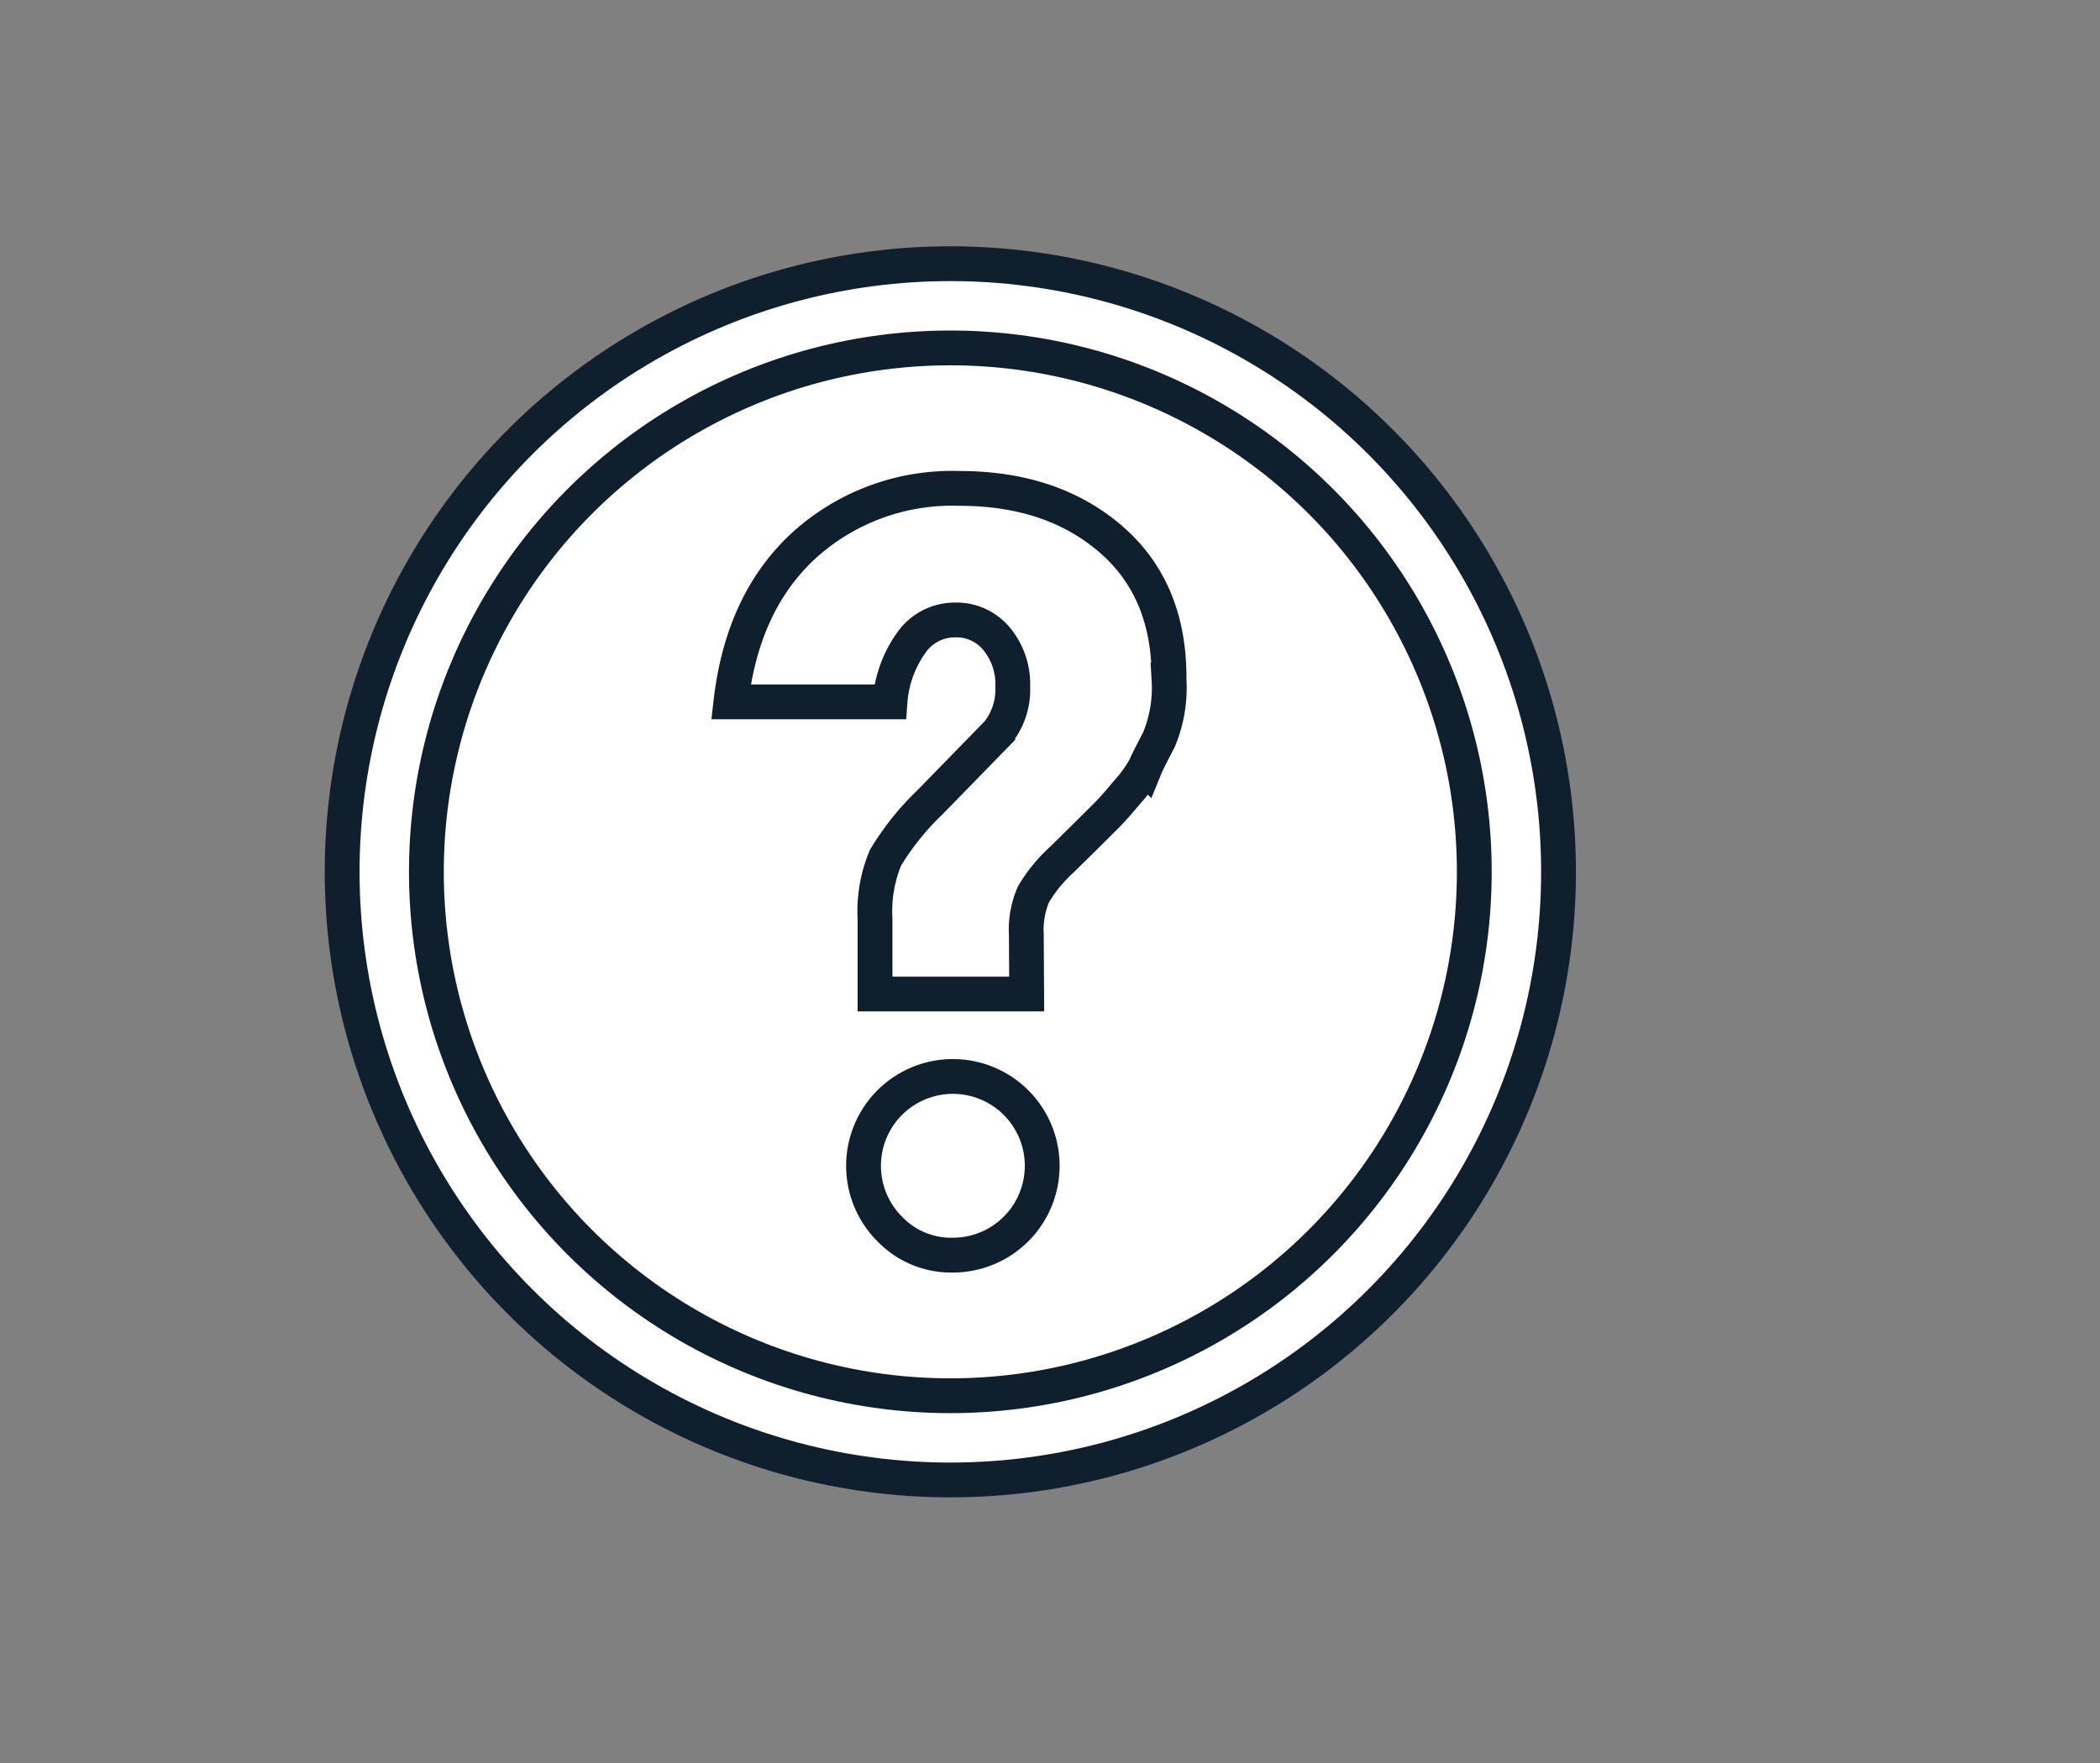 <svg xmlns="http://www.w3.org/2000/svg" viewBox="0 0 181 152"><rect x="0" y="0" width="181" height="152" fill="#808080" stroke="none"/><circle cx="81.91" cy="75.15" r="52.42" fill="#fff" stroke="#0f1f2d" stroke-linecap="round" stroke-miterlimit="10" stroke-width="3"/><circle cx="81.91" cy="75.15" r="45.16" fill="#fff" stroke="#0f1f2d" stroke-linecap="round" stroke-miterlimit="10" stroke-width="3"/><path d="M88.49 85.68H75.42v-6.45a12 12 0 0 1 .9-5.29 23.06 23.06 0 0 1 3.83-4.78l5.85-6a6 6 0 0 0 1.29-4 6.11 6.11 0 0 0-1.38-4.08 4.48 4.48 0 0 0-3.61-1.64 4.57 4.57 0 0 0-3.74 1.94 10 10 0 0 0-1.85 5.12H63q1-8.63 6.31-13.5a19 19 0 0 1 13.38-4.9q8 0 13.07 4.39t5 12.12a11.58 11.58 0 0 1-.86 5.12c-.57 1.12-1 1.92-1.2 2.41a11.53 11.53 0 0 1-1.59 2.19c-.83 1-1.39 1.61-1.68 1.9-1.37 1.37-2.68 2.66-3.91 3.87a12.89 12.89 0 0 0-2.45 3 7.74 7.74 0 0 0-.61 3.49zM76.75 106a7.7 7.7 0 1 1 5.38 2.19 7.32 7.32 0 0 1-5.38-2.19z" fill="none" stroke="#0f1f2d" stroke-miterlimit="10" stroke-width="3"/></svg>
